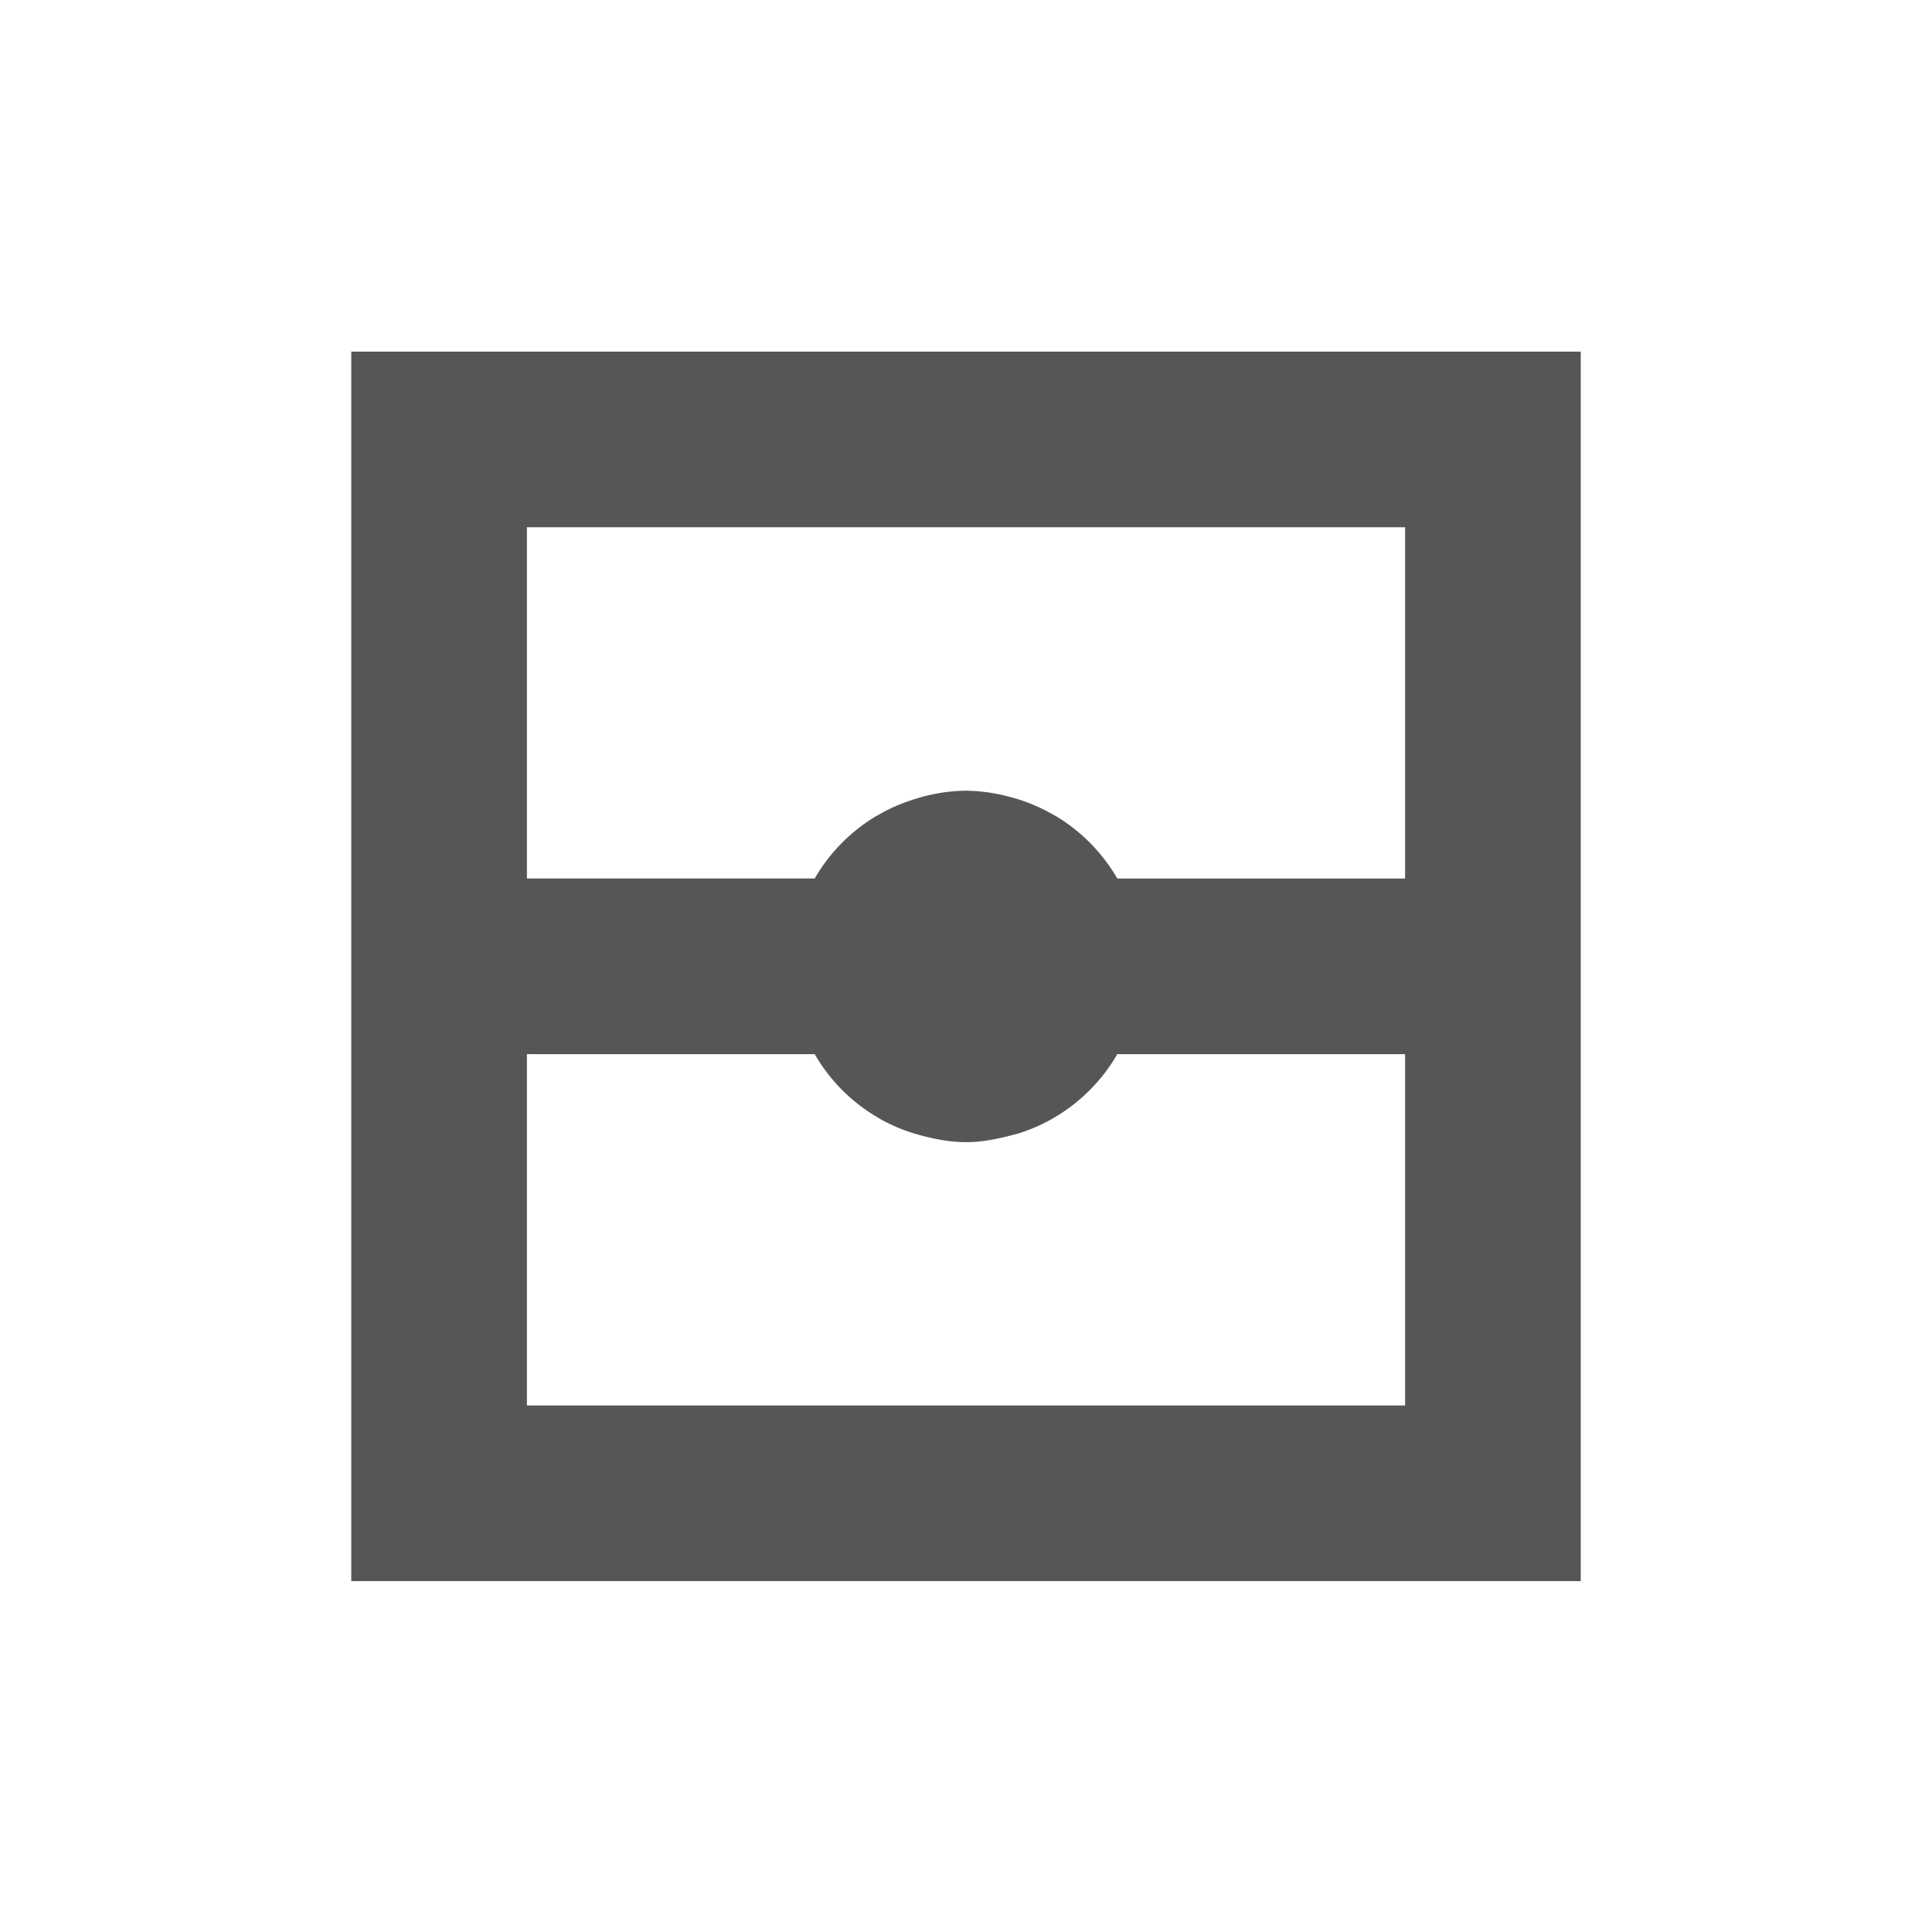 <svg xmlns="http://www.w3.org/2000/svg" width="22" height="22"><defs><style id="current-color-scheme" type="text/css"></style></defs><path d="M4 4.004v14h14v-14H4zm2 2h10v4h-3.277a1.991 1.991 0 0 0-.7-.711l-.046-.025a1.97 1.97 0 0 0-.495-.198A1.97 1.97 0 0 0 11 9.004a1.97 1.97 0 0 0-.598.1c-.133.042-.26.096-.379.164l-.046.025c-.291.174-.53.418-.7.71H6v-4zm0 6h3.277c.17.293.409.537.7.71l.046.028a1.97 1.97 0 0 0 .495.195c.155.04.315.069.482.069.167 0 .327-.03.482-.069l.116-.03a1.993 1.993 0 0 0 1.125-.903H16v4H6v-4z" fill="currentColor" color="#565656"/></svg>
